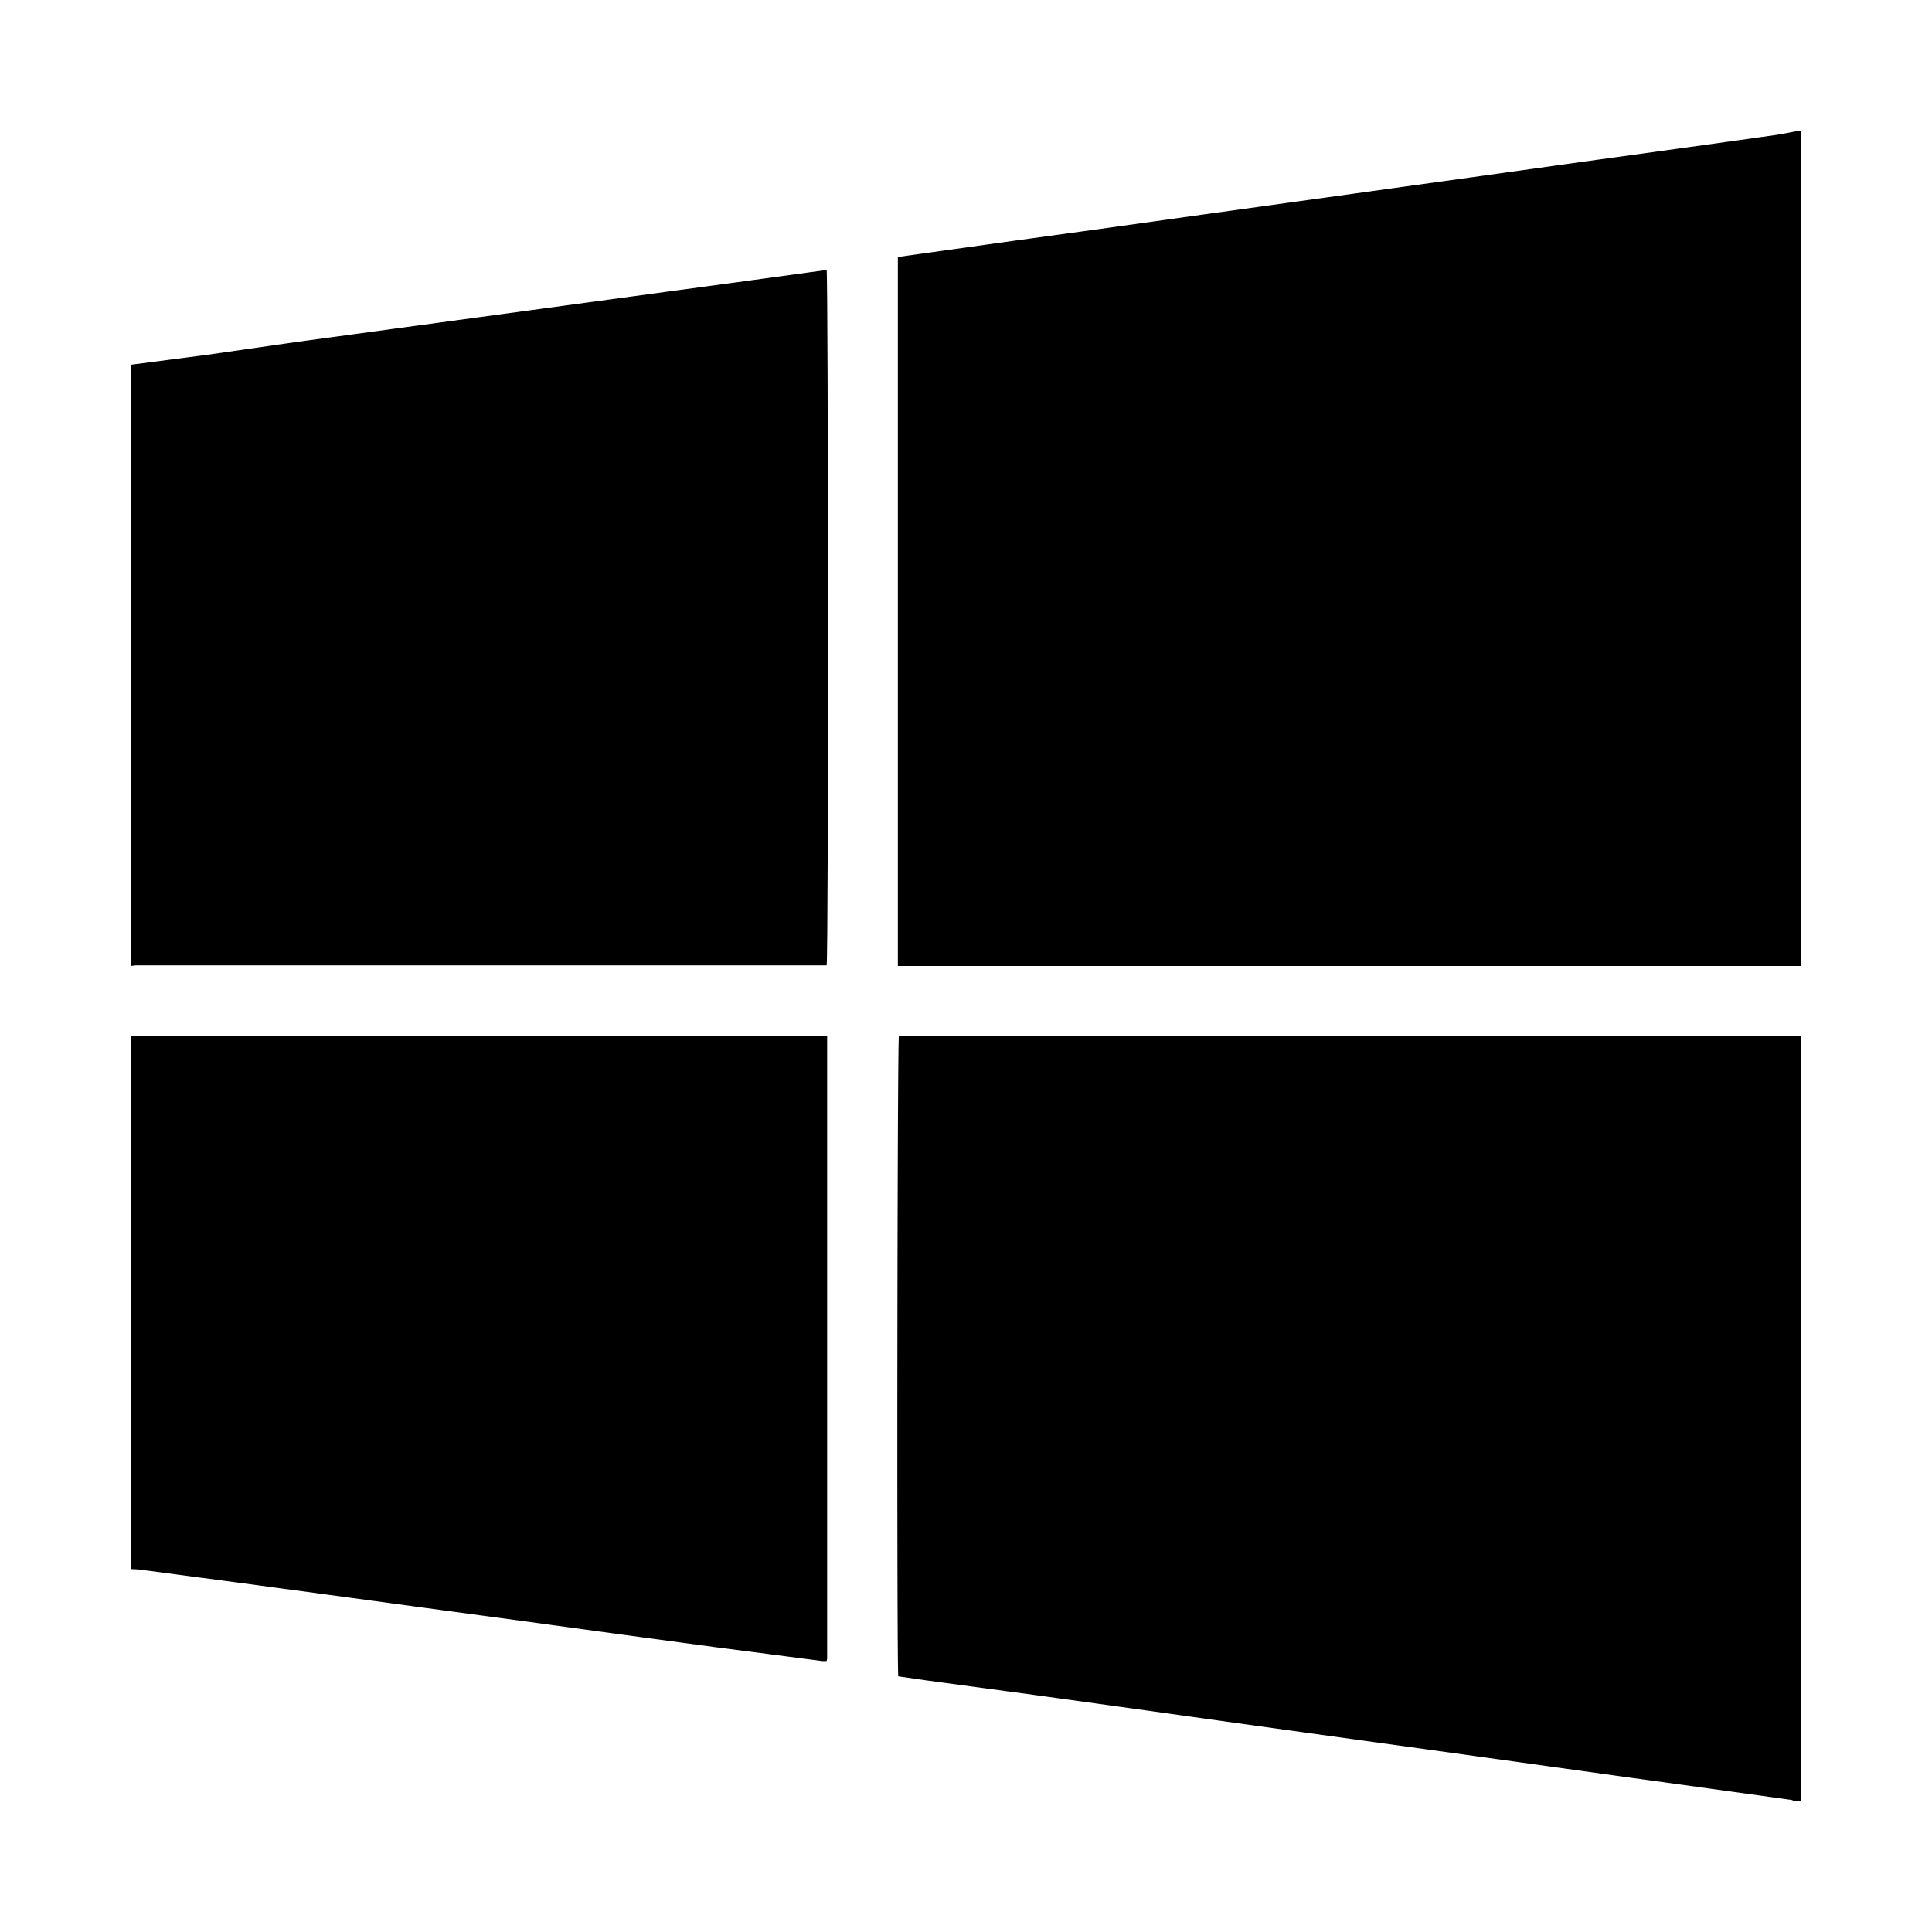 <svg id="Layer_1" data-name="Layer 1" xmlns="http://www.w3.org/2000/svg" viewBox="0 0 192 192"><path d="M178.72,13c.09.05.29-.14.28.14s0,.32,0,.48V96l-.83,0H89.23V25.54l2-.28,9.44-1.32,9.45-1.3,9.58-1.34,9.38-1.3,9.51-1.32,9.38-1.3,9.44-1.32,9.44-1.3c3.22-.45,6.44-.89,9.65-1.35C177.25,13.3,178,13.14,178.72,13Z"/><path d="M179,102.92V179h-.69a1.15,1.15,0,0,0-.25-.12l-8.14-1.13-9.44-1.3L151,175.13l-9.37-1.3L132,172.5l-9.37-1.3-9.45-1.32-10.4-1.44L92.1,167l-2.83-.41c-.16-1.13-.1-63.09.06-63.6H178Z"/><path d="M13,36.25l7.67-1L29.37,34l9.72-1.32,8.7-1.18,9.72-1.32,8.63-1.17,8.7-1.18,7.31-1c.16.51.2,68.23,0,69.11-.22,0-.44,0-.67,0h-68L13,96Z"/><path d="M13,102.92c.32,0,.64,0,1,0H82.12l.08.08,0,0a2.66,2.66,0,0,1,0,.28q0,30.77,0,61.55a1.17,1.17,0,0,1-.06.24,3.38,3.38,0,0,1-.45,0L71.14,163.7l-9.65-1.3-9.73-1.33-9.65-1.3-9.66-1.31-8.7-1.17L14,156c-.34-.05-.69-.05-1-.07Z"/></svg>